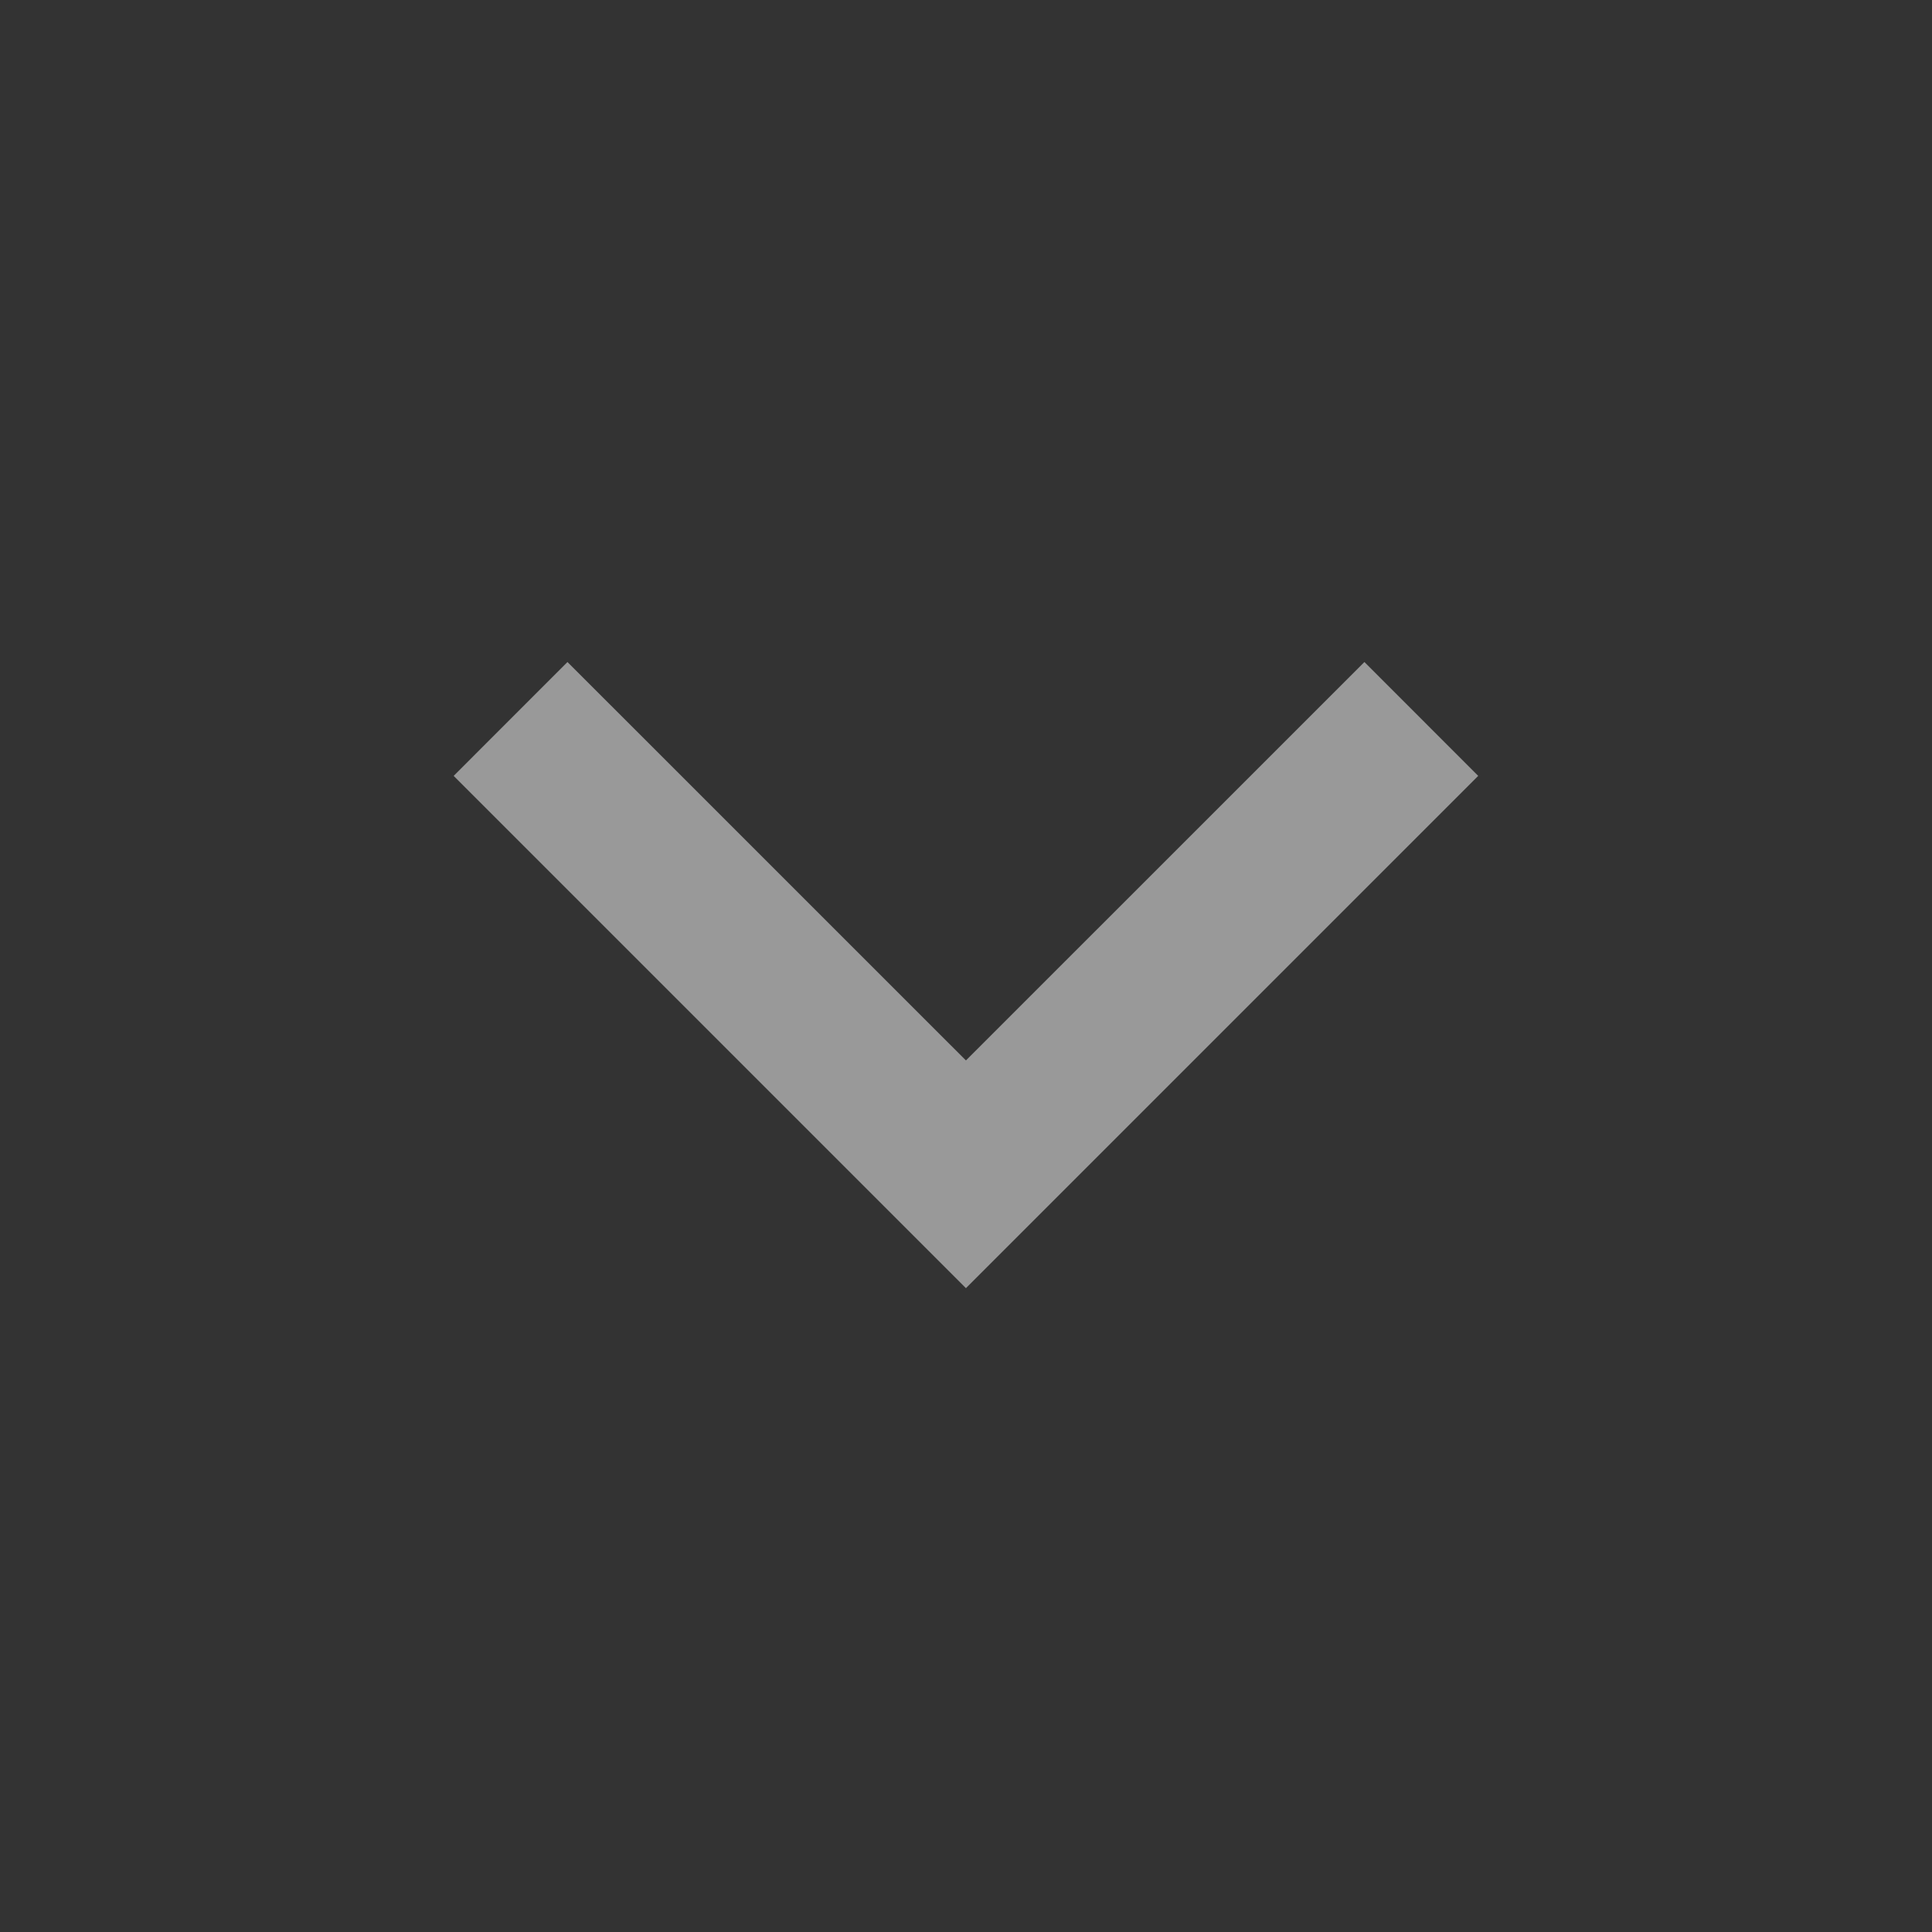 <svg width="32" height="32" viewBox="0 0 32 32" fill="none" xmlns="http://www.w3.org/2000/svg">
<rect x="0" y="0" width="32" height="32" fill="#333333" stroke="none"/>
<path d="M15.999 17.564L22.599 10.965L24.484 12.851L15.999 21.336L7.514 12.851L9.399 10.965L15.999 17.564Z" fill="white" fill-opacity="0.5"/>
</svg>
